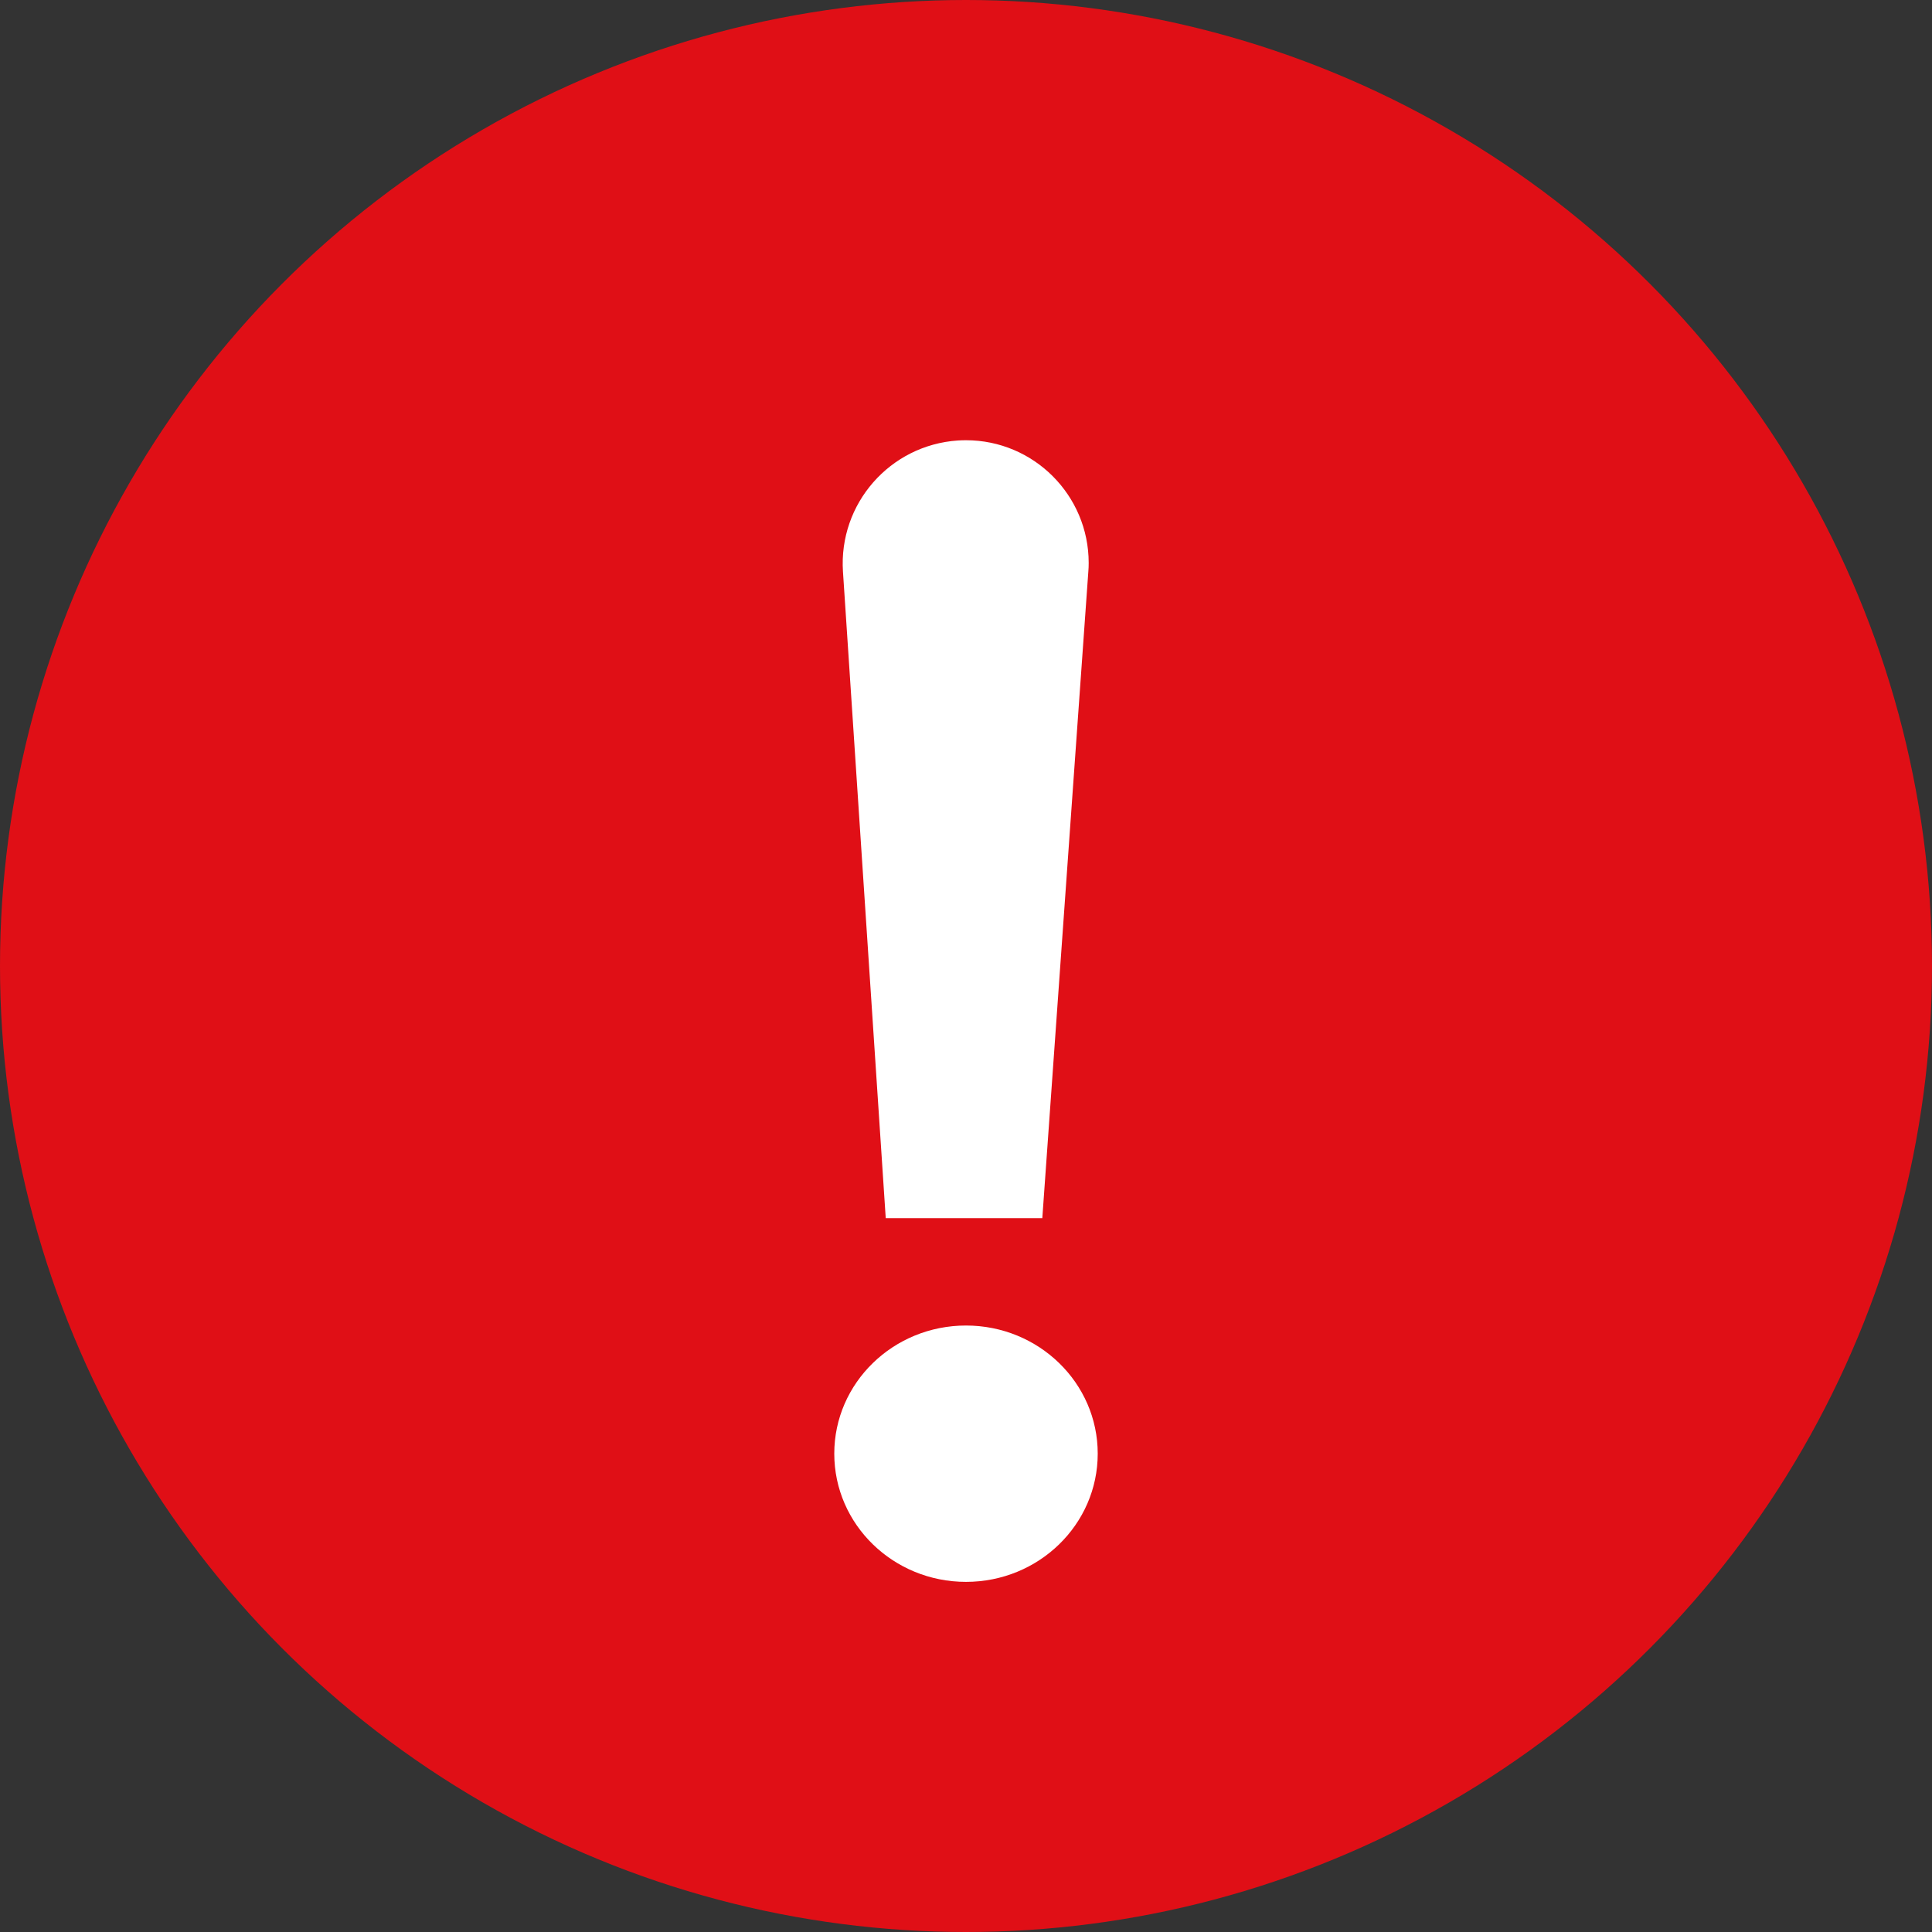 <?xml version="1.0" encoding="UTF-8"?>
<svg width="22px" height="22px" viewBox="0 0 22 22" version="1.1" xmlns="http://www.w3.org/2000/svg" xmlns:xlink="http://www.w3.org/1999/xlink">
    <rect x="0" y="0" width="22" height="22" fill="#333333" stroke="none"/>
    <title>icon-failed-auto</title>
    <g id="Page-1-Icons" stroke="none" stroke-width="1" fill="none" fill-rule="evenodd">
        <g id="PECOS-2.0-Icons-Overview-v21" transform="translate(-1497, -1971)">
            <g id="VERIFICATION-CHECK" transform="translate(1483, 1783)">
                <g id="icon-failed-auto" transform="translate(14, 188)">
                    <circle id="Oval" fill="#E00F16" cx="11" cy="11" r="11"></circle>
                    <path d="M11,15.094 C11.828,15.094 12.5,15.747 12.5,16.553 C12.5,17.36 11.828,18.013 11,18.013 C10.172,18.013 9.5,17.36 9.5,16.553 C9.5,15.747 10.172,15.094 11,15.094 Z M11,5.013 C11.771,5.013 12.397,5.639 12.397,6.41 C12.397,6.443 12.396,6.476 12.393,6.509 L11.869,13.871 L10.086,13.871 L9.599,6.51 C9.548,5.736 10.134,5.068 10.907,5.016 C10.938,5.014 10.969,5.013 11,5.013 Z" id="exclamation-mark" fill="#FFFFFF"></path>
                </g>
            </g>
        </g>
    </g>
</svg>